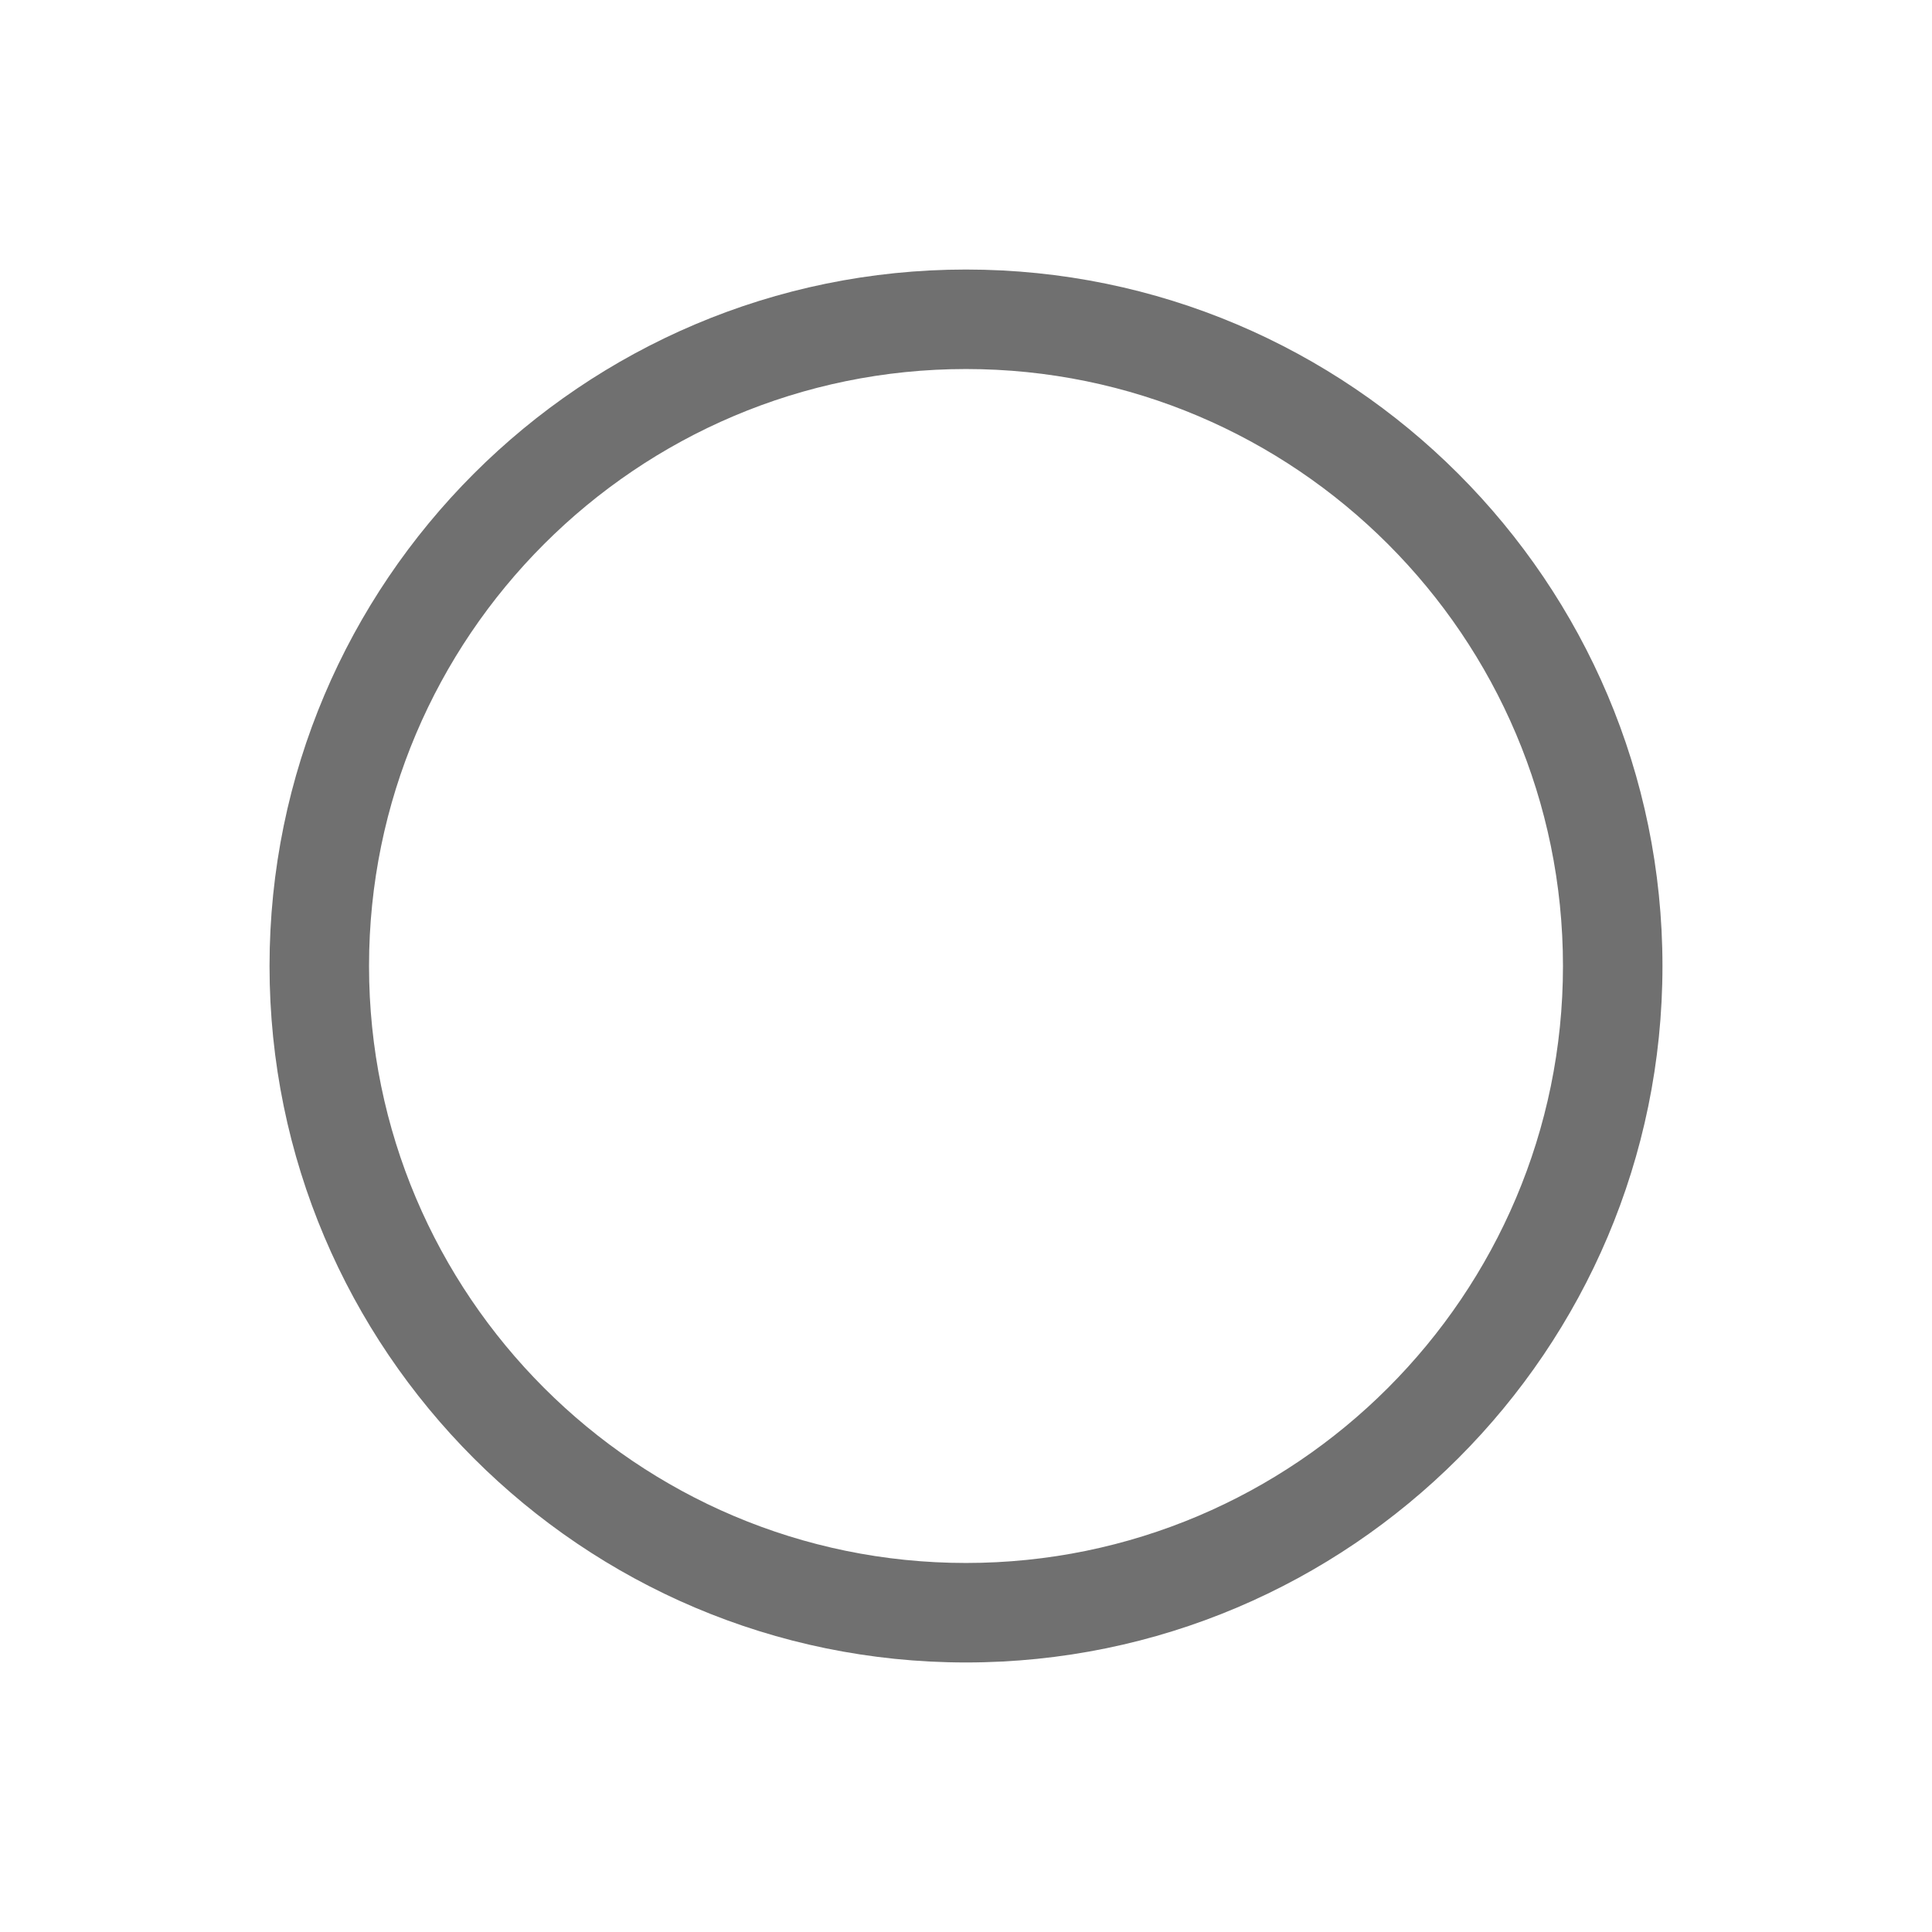 <?xml version="1.0" standalone="no"?><!DOCTYPE svg PUBLIC "-//W3C//DTD SVG 1.1//EN" "http://www.w3.org/Graphics/SVG/1.1/DTD/svg11.dtd"><svg t="1593238618621" class="icon" viewBox="0 0 1024 1024" version="1.1" xmlns="http://www.w3.org/2000/svg" p-id="1907" xmlns:xlink="http://www.w3.org/1999/xlink" width="200" height="200"><defs><style type="text/css"></style></defs><path d="M512 881.141c-203.554 0-369.141-165.586-369.141-369.141S308.446 142.859 512 142.859 881.141 308.446 881.141 512 715.554 881.141 512 881.141zM512 195.594c-174.472 0-316.406 141.934-316.406 316.406s141.934 316.406 316.406 316.406 316.406-141.934 316.406-316.406S686.472 195.594 512 195.594z" p-id="1908" fill="#707070"></path></svg>